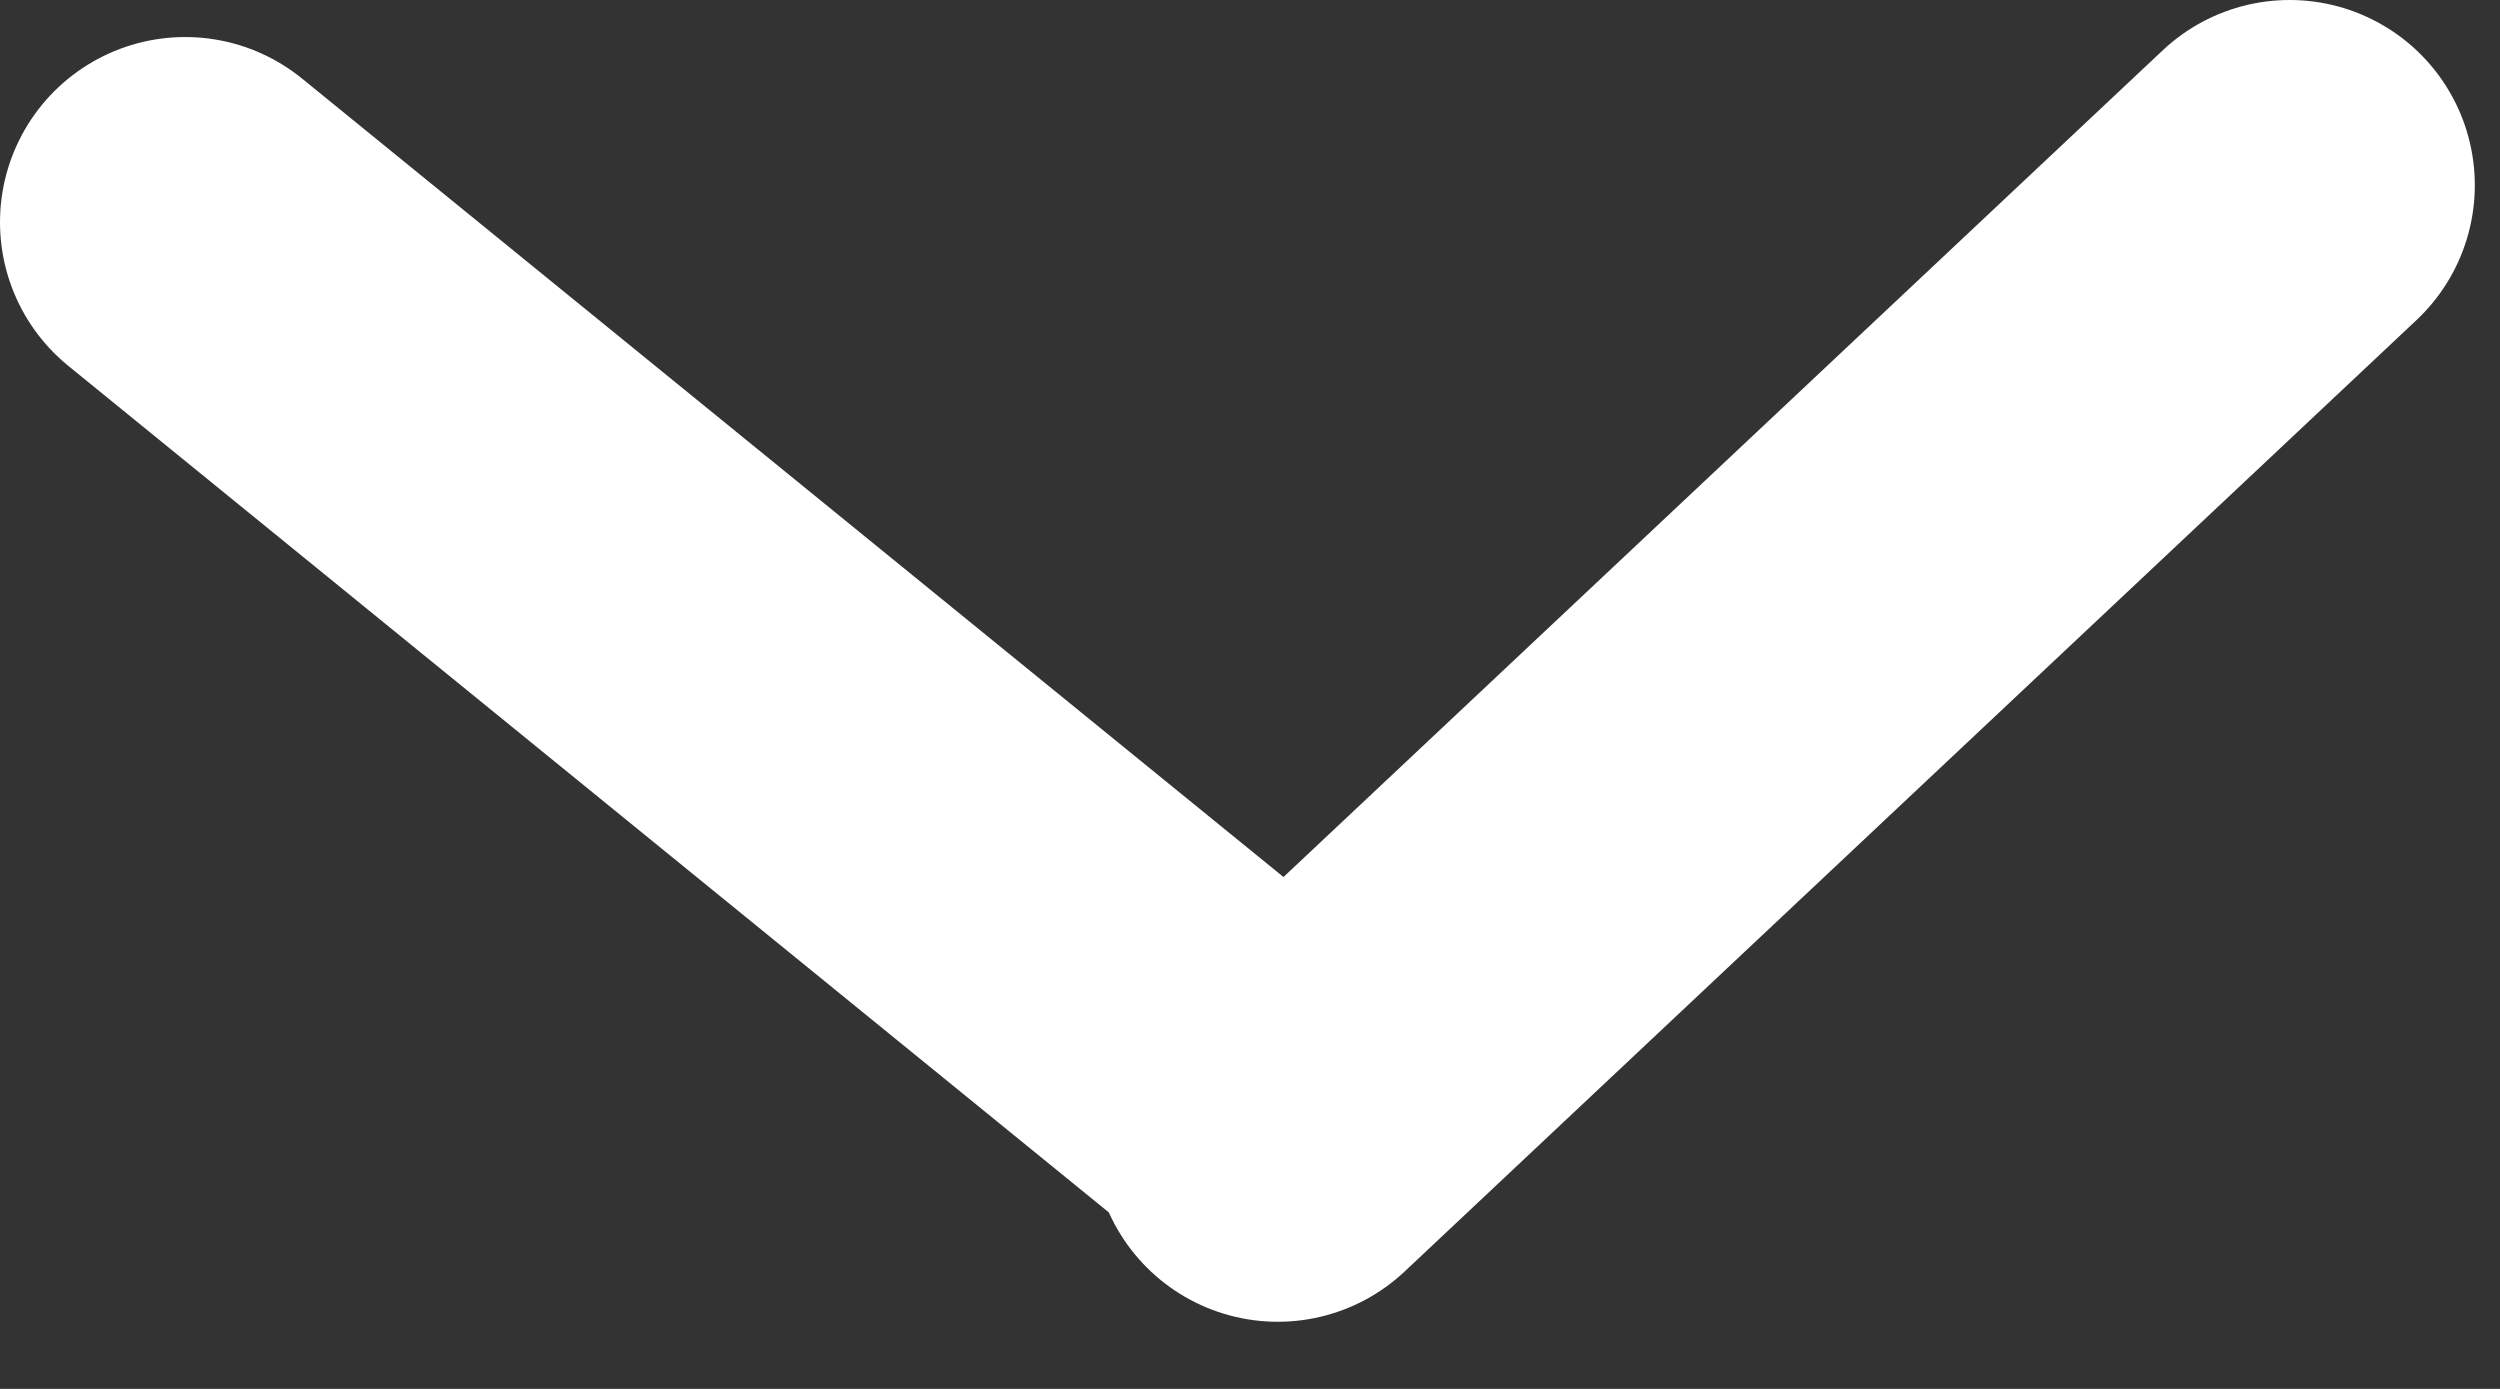 <svg width="27" height="15" viewBox="0 0 27 15" fill="none" xmlns="http://www.w3.org/2000/svg">
<rect x="0" y="0" width="27" height="15" fill="#333333" stroke="none"/>
<path d="M2 2.4L13.8 12" stroke="white" stroke-width="4" stroke-linecap="round"/>
<path d="M24.728 2L13.8 12.275" stroke="white" stroke-width="4" stroke-linecap="round"/>
</svg>
